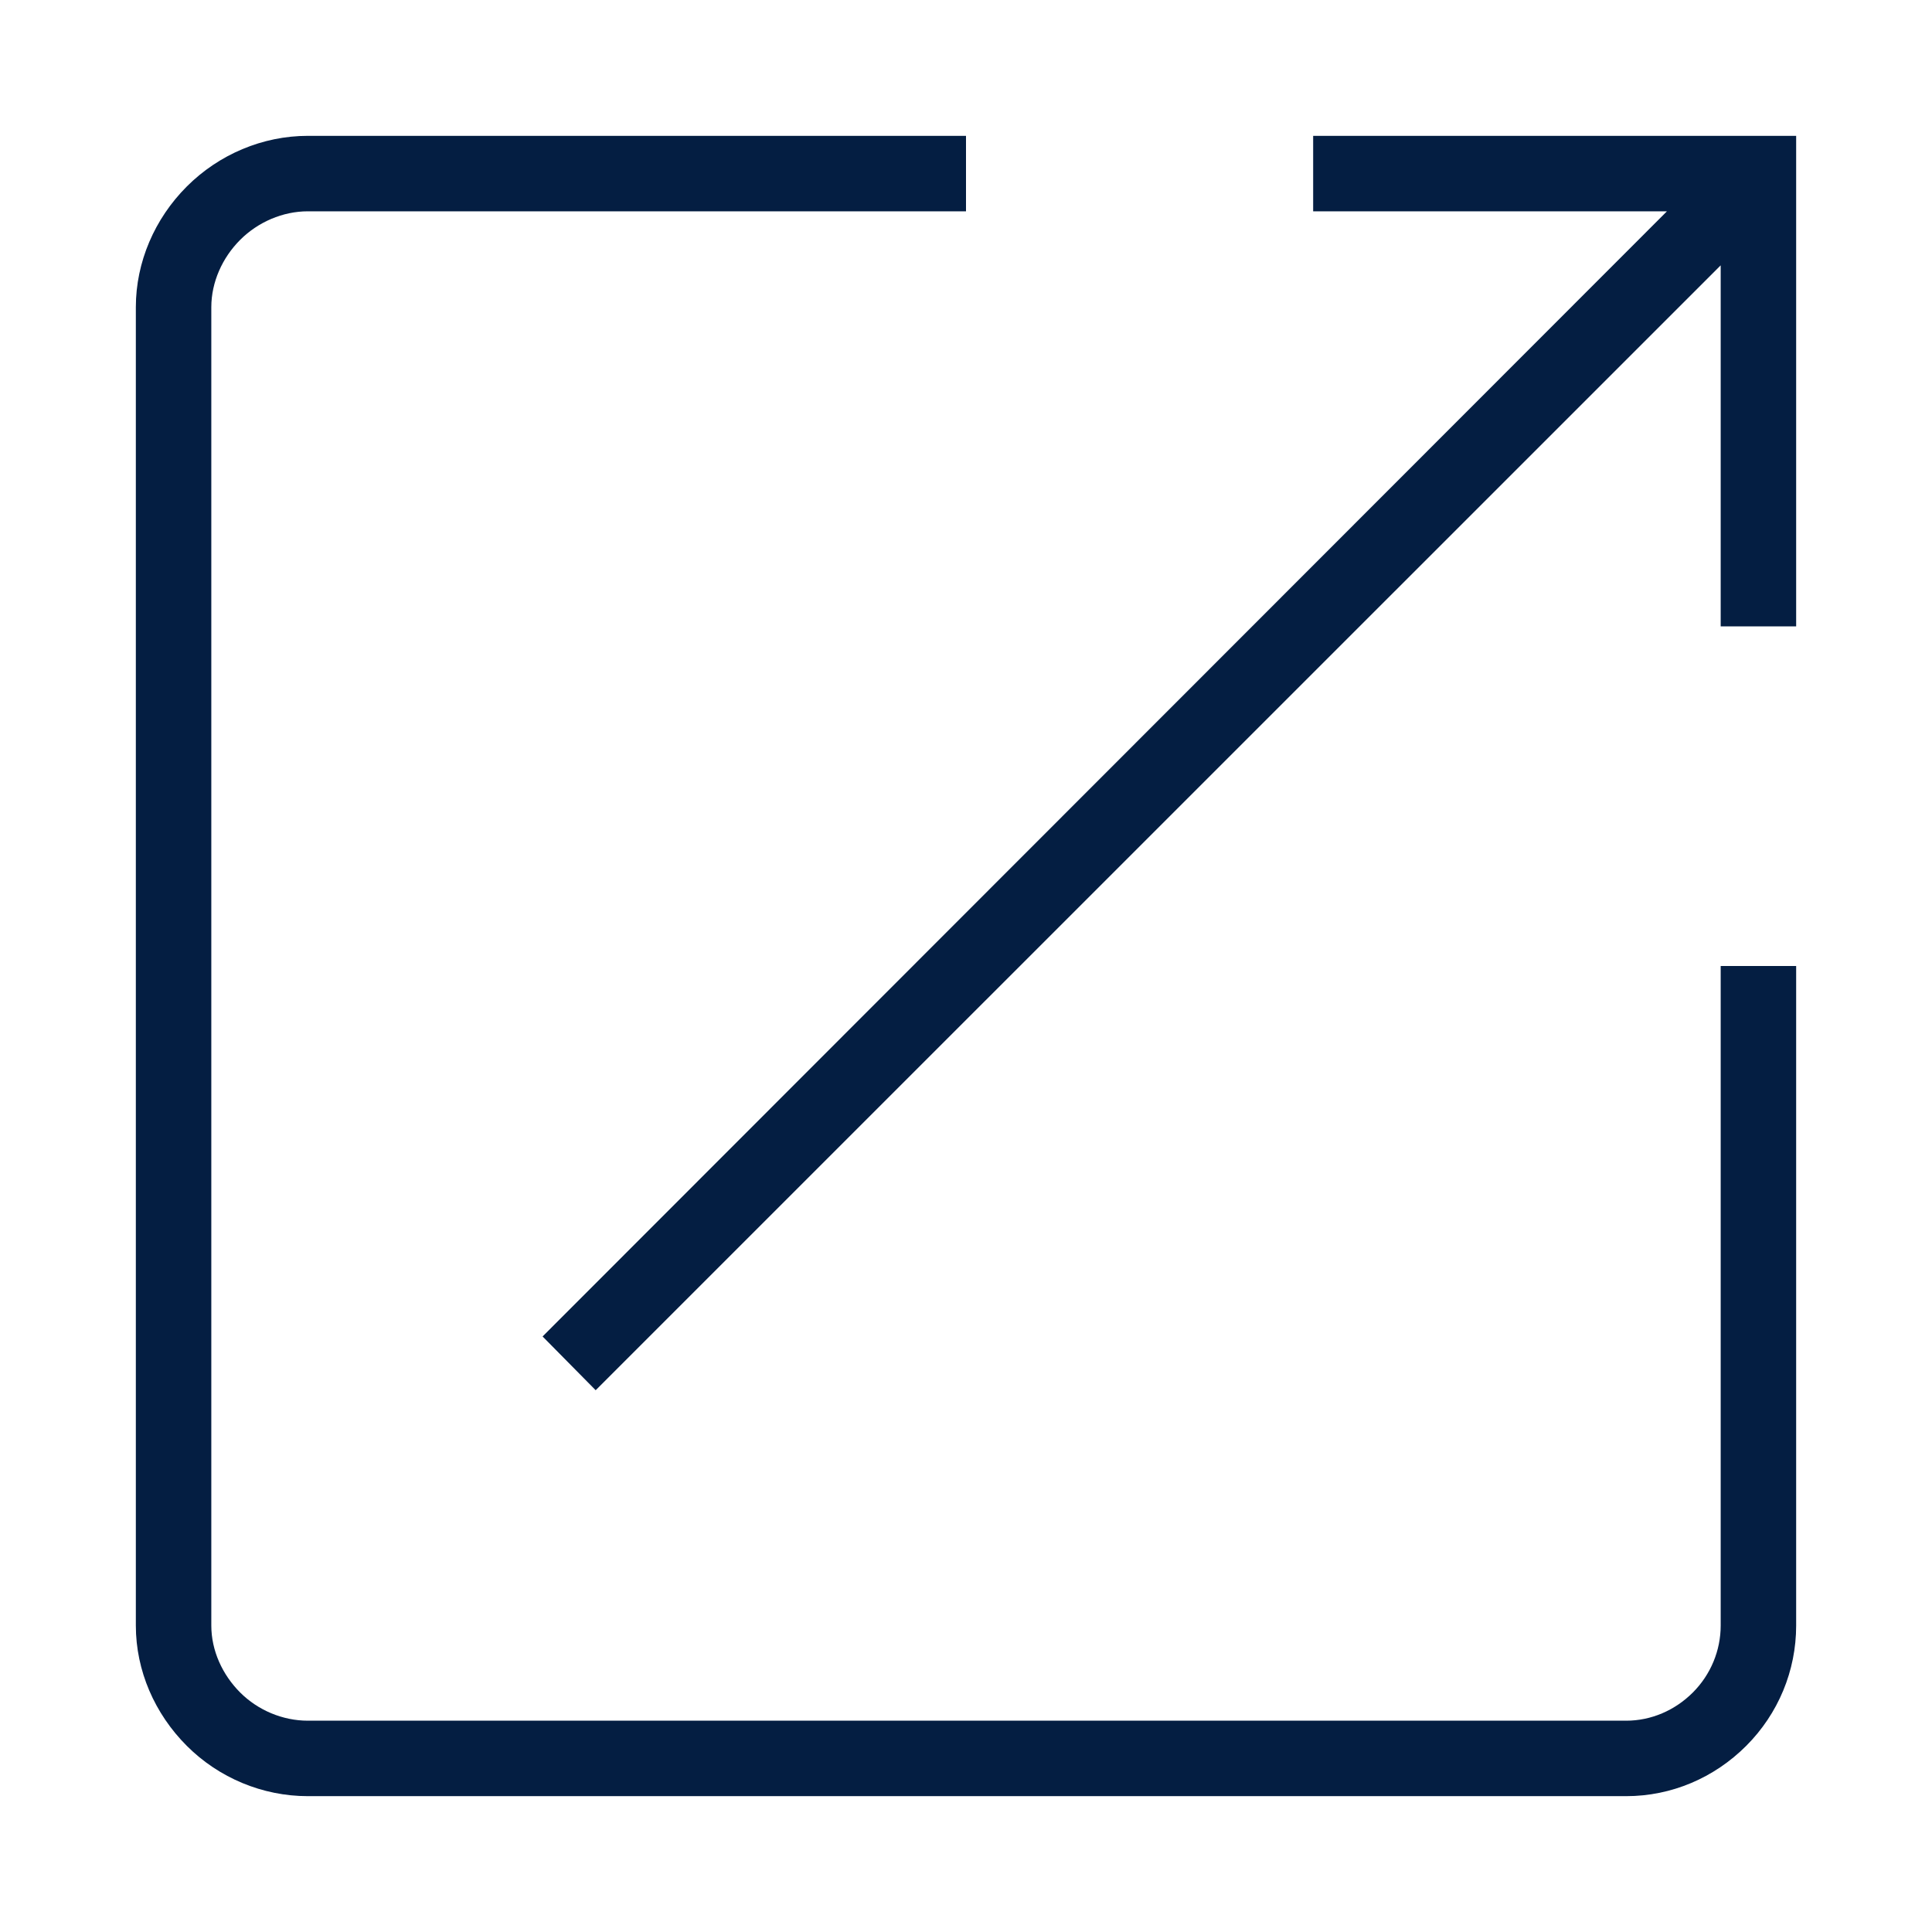 <?xml version="1.0" encoding="iso-8859-1"?>
<!-- Generator: Adobe Illustrator 19.2.0, SVG Export Plug-In . SVG Version: 6.00 Build 0)  -->
<svg version="1.1" id="Guides" xmlns="http://www.w3.org/2000/svg" xmlns:xlink="http://www.w3.org/1999/xlink" x="0px" y="0px"
	 viewBox="0 0 256 256" style="enable-background:new 0 0 256 256;" xml:space="preserve">
<g>
	<path style="fill:#041E42;" d="M228,215.395c0,3.312-1.326,6.505-3.69,8.871c-2.365,2.364-5.515,3.734-8.828,3.734H40.784
		c-3.312,0-6.595-1.37-8.96-3.734C29.459,221.9,28,218.706,28,215.395V40.7c0-3.312,1.459-6.553,3.824-8.918
		C34.189,29.417,37.473,28,40.784,28H128V18H40.784c-5.983,0-11.778,2.458-16.031,6.711C20.5,28.964,18,34.717,18,40.7v174.694
		c0,5.983,2.5,11.688,6.753,15.941C29.006,235.59,34.801,238,40.784,238h174.698c5.983,0,11.645-2.41,15.899-6.664
		c4.253-4.255,6.619-9.96,6.619-15.941V128h-10V215.395z"/>
	<polygon style="fill:#041E42;" points="174,18 174,28 220.878,28 71.895,177.088 78.93,184.211 228,35.16 228,83 238,83 238,18 	
		"/>
</g>
</svg>
